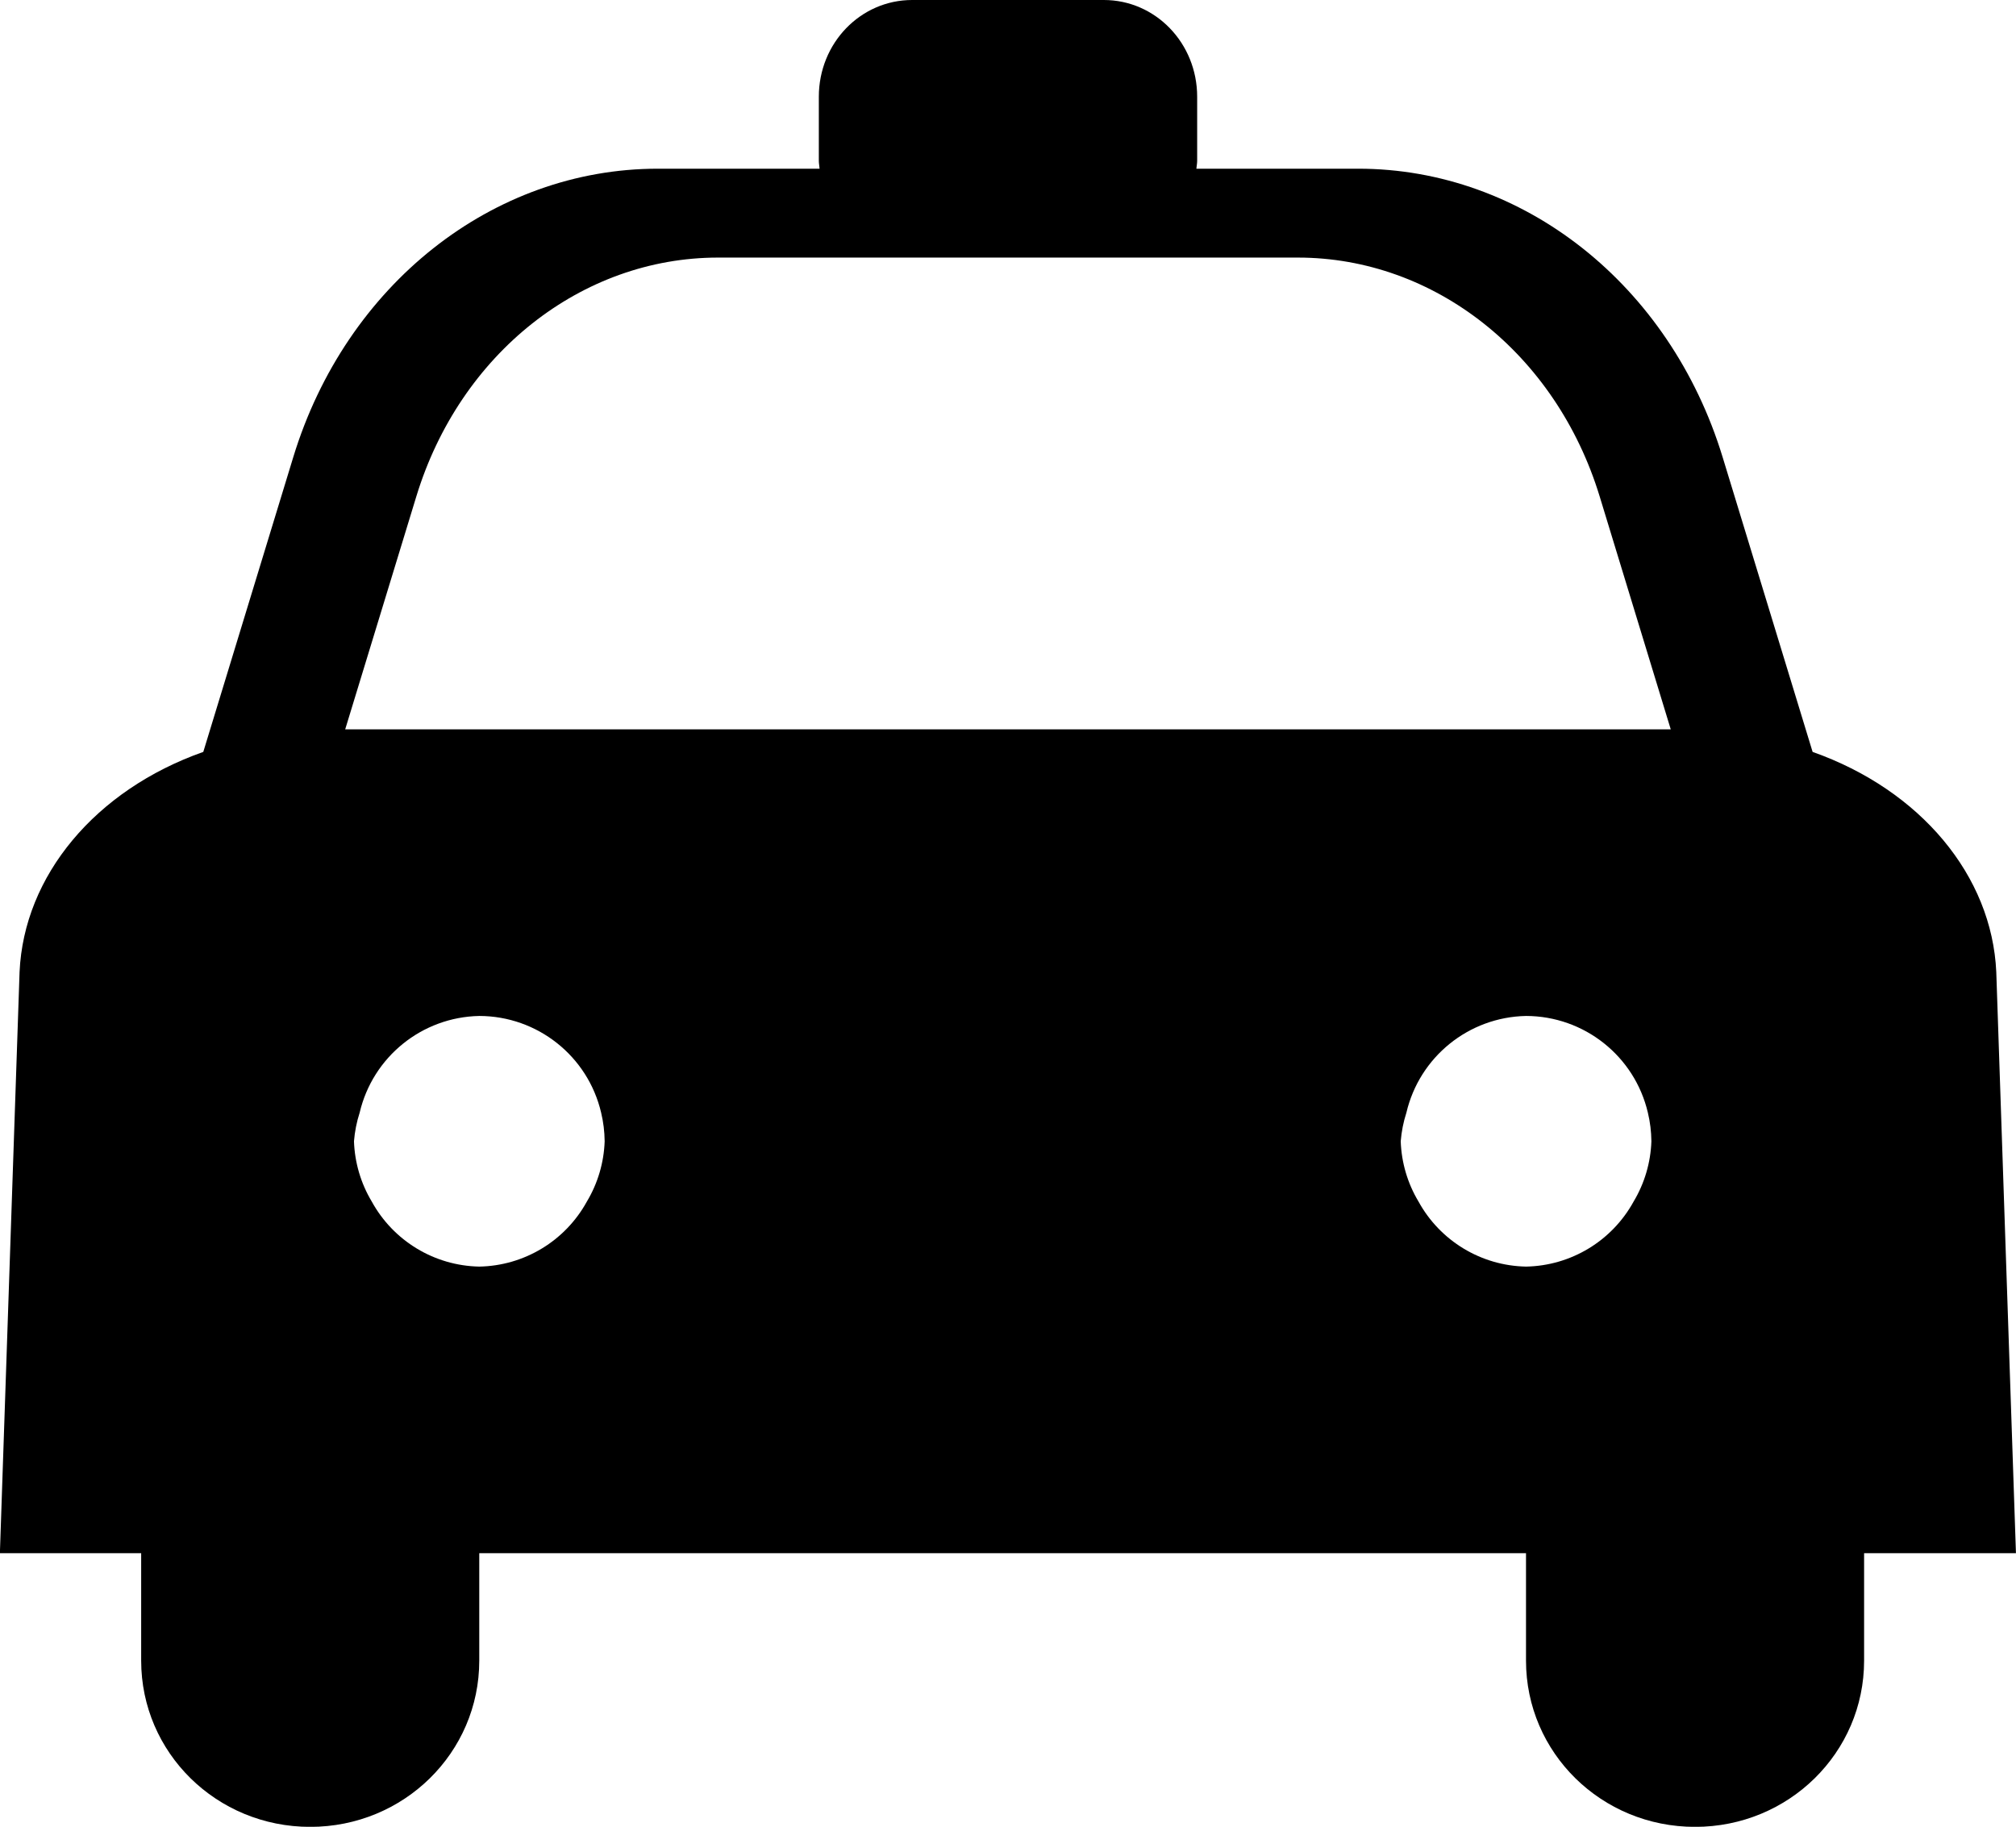 <?xml version="1.0" encoding="UTF-8" standalone="no"?>
<!-- Created with Inkscape (http://www.inkscape.org/) -->

<svg
   width="38.329mm"
   height="34.737mm"
   viewBox="0 0 38.329 34.737"
   version="1.1"
   id="svg1"
   xml:space="preserve"
   inkscape:version="1.3.2 (091e20e, 2023-11-25, custom)"
   sodipodi:docname="drawing.svg"
   xmlns:inkscape="http://www.inkscape.org/namespaces/inkscape"
   xmlns:sodipodi="http://sodipodi.sourceforge.net/DTD/sodipodi-0.dtd"
   xmlns="http://www.w3.org/2000/svg"
   xmlns:svg="http://www.w3.org/2000/svg"><sodipodi:namedview
     id="namedview1"
     pagecolor="#ffffff"
     bordercolor="#666666"
     borderopacity="1.0"
     inkscape:showpageshadow="2"
     inkscape:pageopacity="0.0"
     inkscape:pagecheckerboard="0"
     inkscape:deskcolor="#d1d1d1"
     inkscape:document-units="mm"
     inkscape:zoom="0.70822811"
     inkscape:cx="137.66751"
     inkscape:cy="393.23488"
     inkscape:window-width="1920"
     inkscape:window-height="991"
     inkscape:window-x="-9"
     inkscape:window-y="-9"
     inkscape:window-maximized="1"
     inkscape:current-layer="layer1" /><defs
     id="defs1" /><g
     inkscape:label="Layer 1"
     inkscape:groupmode="layer"
     id="layer1"
     transform="translate(-75.908,-113.151)"><path
       d="m 93.251,113.151 c -0.983,0 -1.775,0.82 -1.775,1.84 v 1.219 c 0,0.051 0.011,0.099 0.014,0.149 h -3.076 c -3.14,6e-5 -5.93,2.208 -6.93,5.484 l -1.711,5.606 c -2.052,0.724 -3.411,2.354 -3.493,4.185 l -0.374,11.052 h 2.686 v 2.043 c 0,1.751 1.433,3.161 3.214,3.161 1.78,0 3.214,-1.41 3.214,-3.161 v -2.043 h 19.901 v 2.043 c 0,1.751 1.433,3.161 3.214,3.161 1.78,0 3.214,-1.41 3.214,-3.161 v -2.043 h 2.887 l -0.374,-11.052 c -0.082,-1.831 -1.441,-3.46 -3.492,-4.185 l -1.711,-5.606 c -1,-3.277 -3.79,-5.485 -6.93,-5.484 h -3.075 c 0.004,-0.05 0.015,-0.098 0.015,-0.149 v -1.219 c 0,-1.019 -0.791,-1.84 -1.775,-1.84 z m -3.69,4.898 h 3.69 1.821 1.821 3.69 c 2.6,-2.1e-4 4.909,1.827 5.738,4.54 l 1.352,4.431 H 95.072 82.471 l 1.353,-4.431 c 0.828,-2.713 3.137,-4.54 5.737,-4.54 z m -4.54,14.421 c 1.105,0.002 2.064,0.763 2.316,1.839 0.043,0.178 0.065,0.361 0.067,0.544 -0.014,0.404 -0.13,0.799 -0.338,1.146 -0.411,0.749 -1.191,1.221 -2.045,1.237 -0.854,-0.016 -1.634,-0.488 -2.045,-1.237 -0.208,-0.347 -0.324,-0.741 -0.338,-1.146 0.015,-0.185 0.051,-0.368 0.108,-0.544 0.249,-1.061 1.185,-1.818 2.275,-1.839 z m 19.901,0 c 1.105,0.002 2.064,0.763 2.316,1.839 0.043,0.178 0.065,0.361 0.067,0.544 -0.014,0.404 -0.13,0.799 -0.338,1.146 -0.411,0.749 -1.191,1.221 -2.045,1.237 -0.854,-0.016 -1.634,-0.488 -2.045,-1.237 -0.208,-0.347 -0.324,-0.741 -0.338,-1.146 0.015,-0.185 0.051,-0.368 0.108,-0.544 0.249,-1.061 1.185,-1.818 2.275,-1.839 z"
       style="fill:#000000;fill-opacity:1;stroke-width:0.247"
       id="path42"
       inkscape:export-filename="taxi.png"
       inkscape:export-xdpi="96"
       inkscape:export-ydpi="96" /></g></svg>
